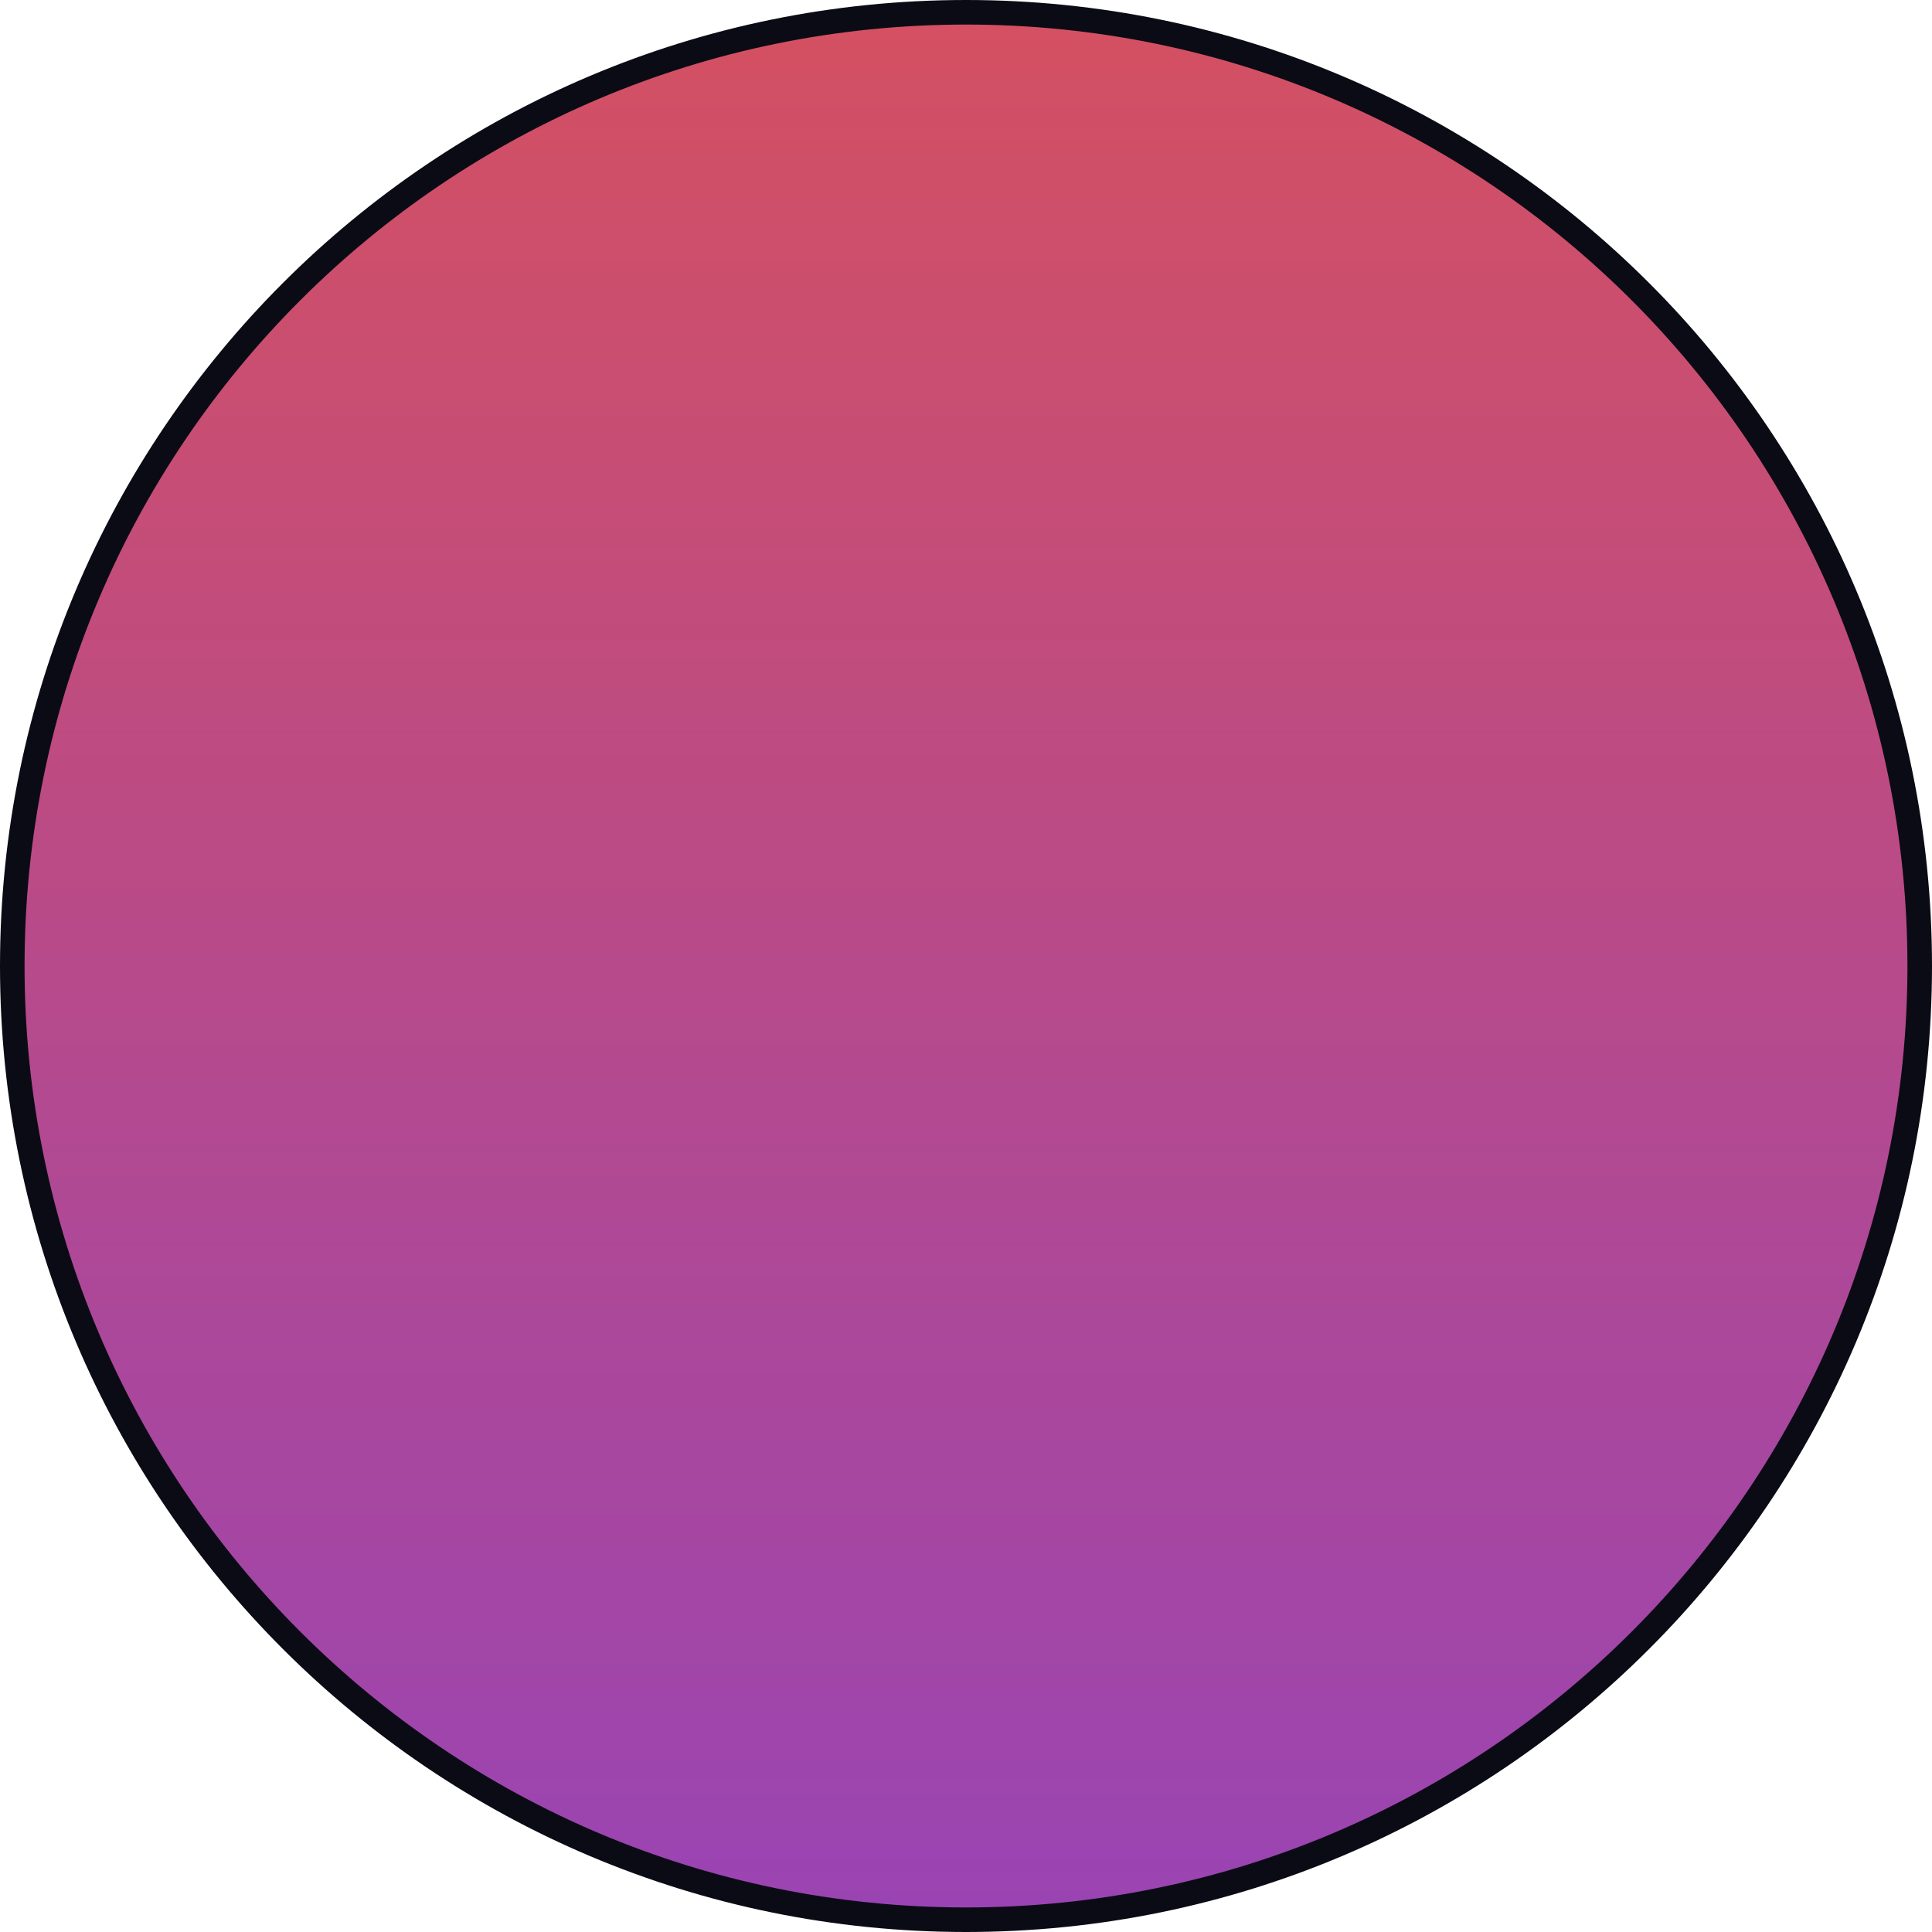 <svg width="236" height="236" viewBox="0 0 236 236" fill="none" xmlns="http://www.w3.org/2000/svg">
<path d="M118 1.5C53.659 1.5 1.5 53.658 1.5 118C1.5 182.341 53.659 234.5 118 234.5C182.341 234.5 234.5 182.341 234.5 118C234.5 53.658 182.341 1.5 118 1.5Z" fill="url(#paint0_linear_2_419)" stroke="#0B0B15" stroke-width="3"/>
<defs>
<linearGradient id="paint0_linear_2_419" x1="118" y1="3" x2="118" y2="233" gradientUnits="userSpaceOnUse">
<stop stop-color="#D45062"/>
<stop offset="1" stop-color="#9A44B3"/>
</linearGradient>
</defs>
</svg>
